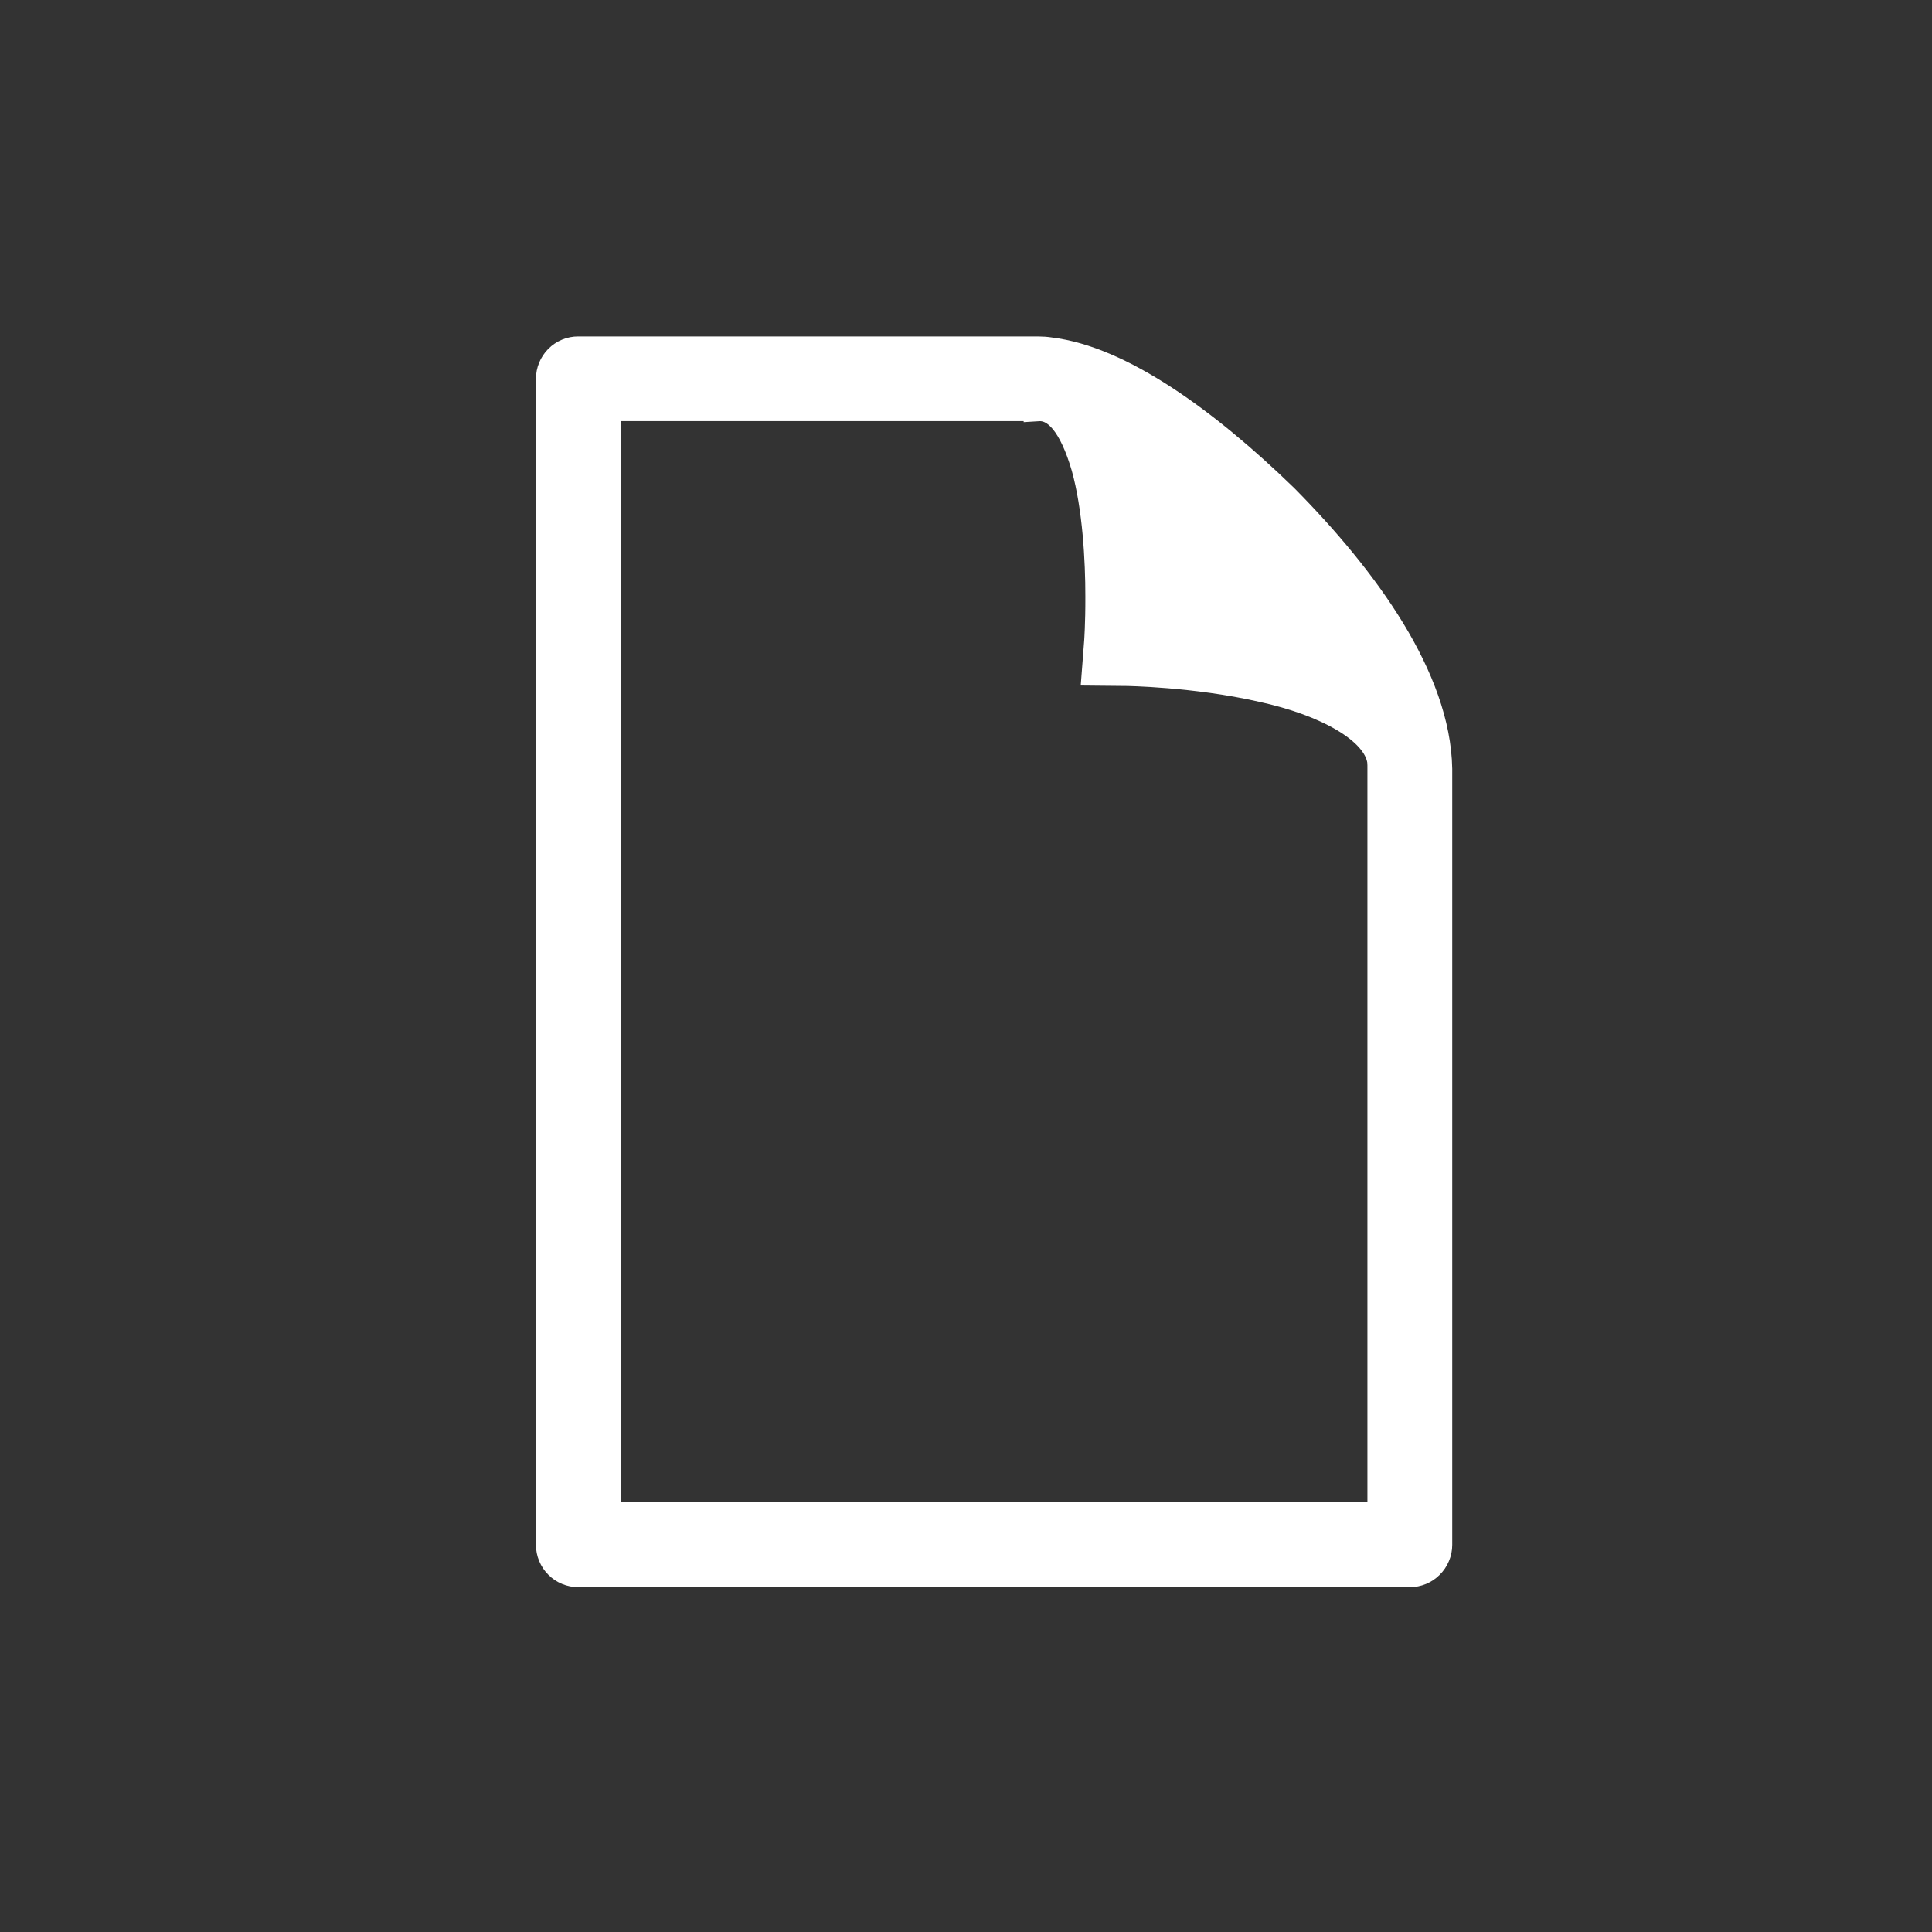 <svg width="40" height="40" viewBox="0 0 40 40" fill="none" xmlns="http://www.w3.org/2000/svg">
<rect x="0" y="0" width="40" height="40" fill="#333333" stroke="none"/>
<path d="M26.585 10.318C24.95 8.731 23.187 7.459 21.74 7.285C21.658 7.272 21.576 7.266 21.493 7.266H11.973C11.897 7.265 11.822 7.28 11.752 7.309C11.681 7.338 11.618 7.381 11.564 7.435C11.457 7.544 11.396 7.69 11.396 7.843V31.984C11.396 32.06 11.411 32.135 11.44 32.205C11.469 32.275 11.511 32.339 11.565 32.392C11.618 32.446 11.682 32.488 11.752 32.517C11.822 32.546 11.897 32.561 11.973 32.561H29.189C29.265 32.561 29.34 32.546 29.41 32.517C29.479 32.488 29.543 32.446 29.596 32.392C29.65 32.339 29.693 32.275 29.722 32.205C29.752 32.135 29.767 32.06 29.767 31.984V15.92C29.733 14.054 28.272 12.022 26.585 10.318ZM28.61 31.403H12.549V8.419H21.494V8.421C21.884 8.397 22.221 8.783 22.479 9.664C22.713 10.503 22.772 11.597 22.771 12.355C22.773 12.912 22.746 13.285 22.746 13.285L22.699 13.896L23.314 13.902C23.317 13.902 24.735 13.919 26.126 14.235C27.463 14.524 28.508 15.1 28.606 15.751C28.611 15.809 28.612 15.867 28.611 15.922V31.404L28.61 31.403Z" fill="white" stroke="white" stroke-width="0.6"/>
</svg>
